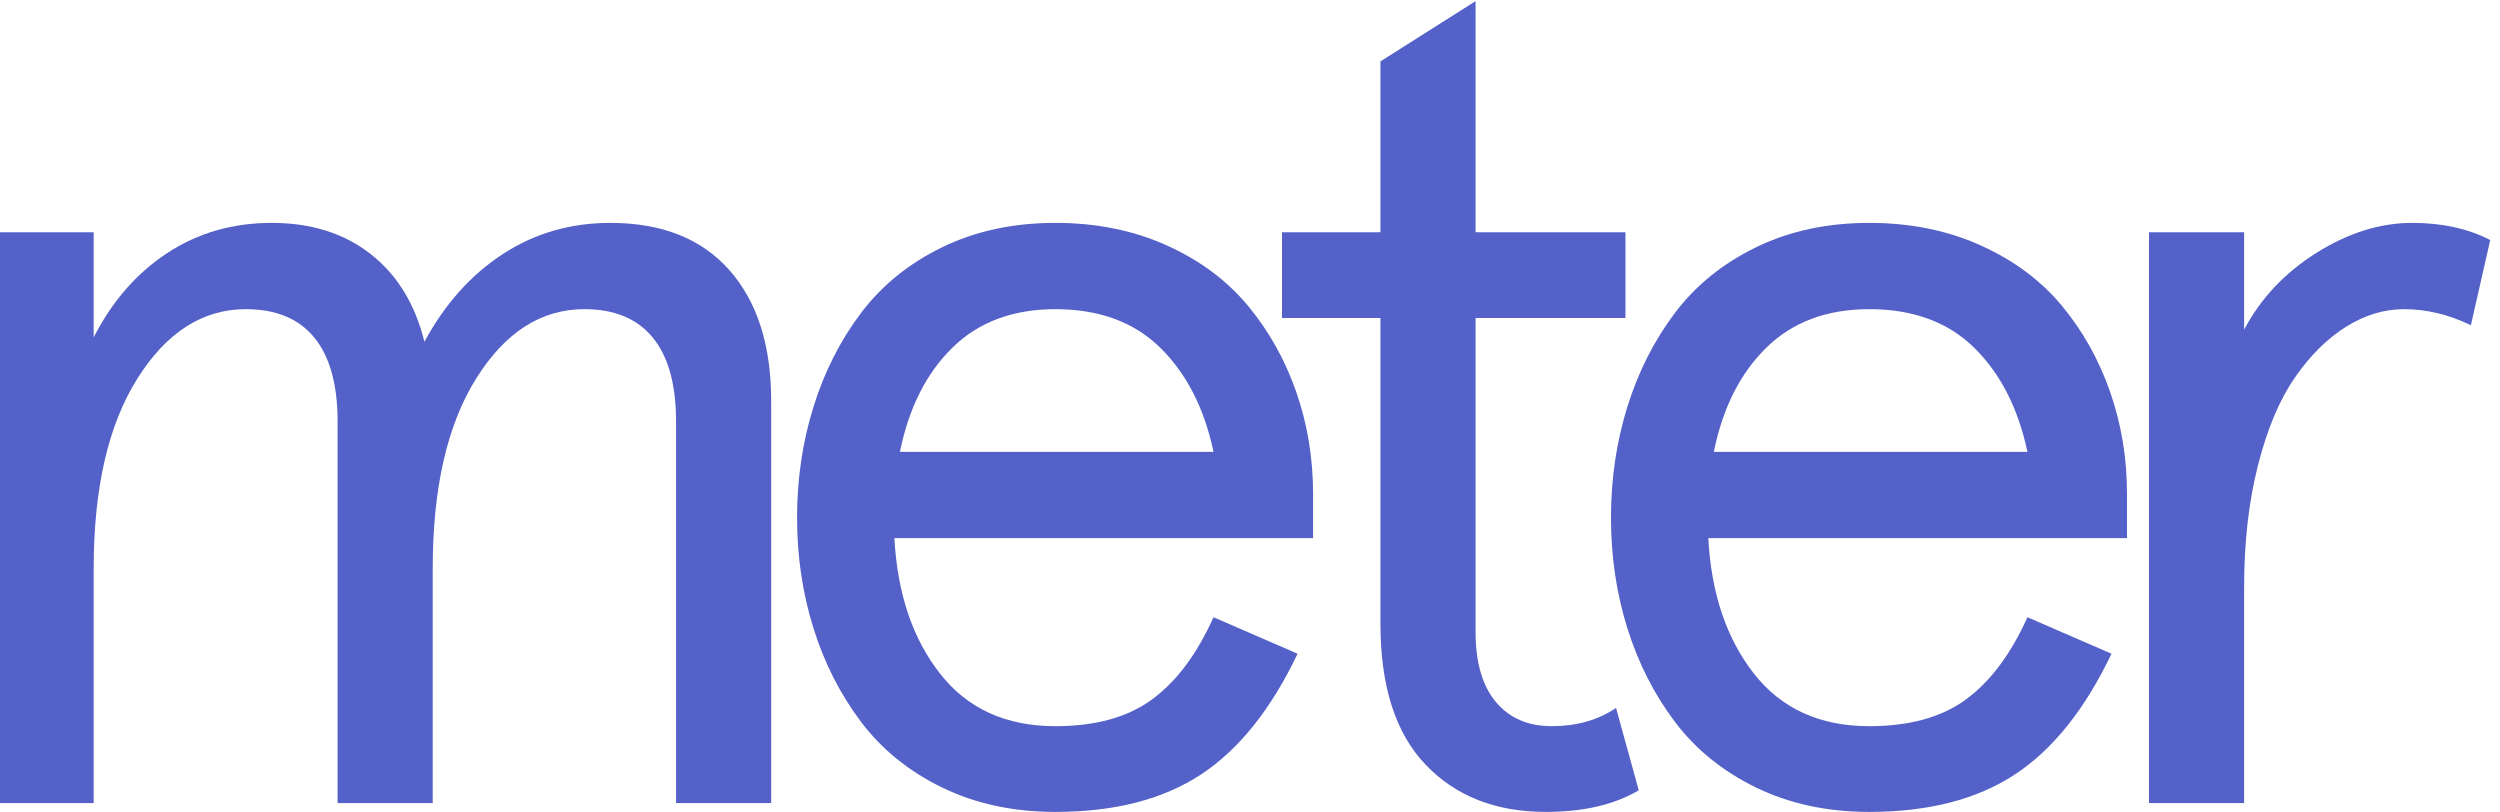<?xml version="1.0" encoding="UTF-8" standalone="no"?><!DOCTYPE svg PUBLIC "-//W3C//DTD SVG 1.1//EN" "http://www.w3.org/Graphics/SVG/1.1/DTD/svg11.dtd"><svg width="100%" height="100%" viewBox="0 0 117 38" version="1.1" xmlns="http://www.w3.org/2000/svg" xmlns:xlink="http://www.w3.org/1999/xlink" xml:space="preserve" xmlns:serif="http://www.serif.com/" style="fill-rule:evenodd;clip-rule:evenodd;stroke-linejoin:round;stroke-miterlimit:2;"><g id="for-vector-printing" serif:id="for vector printing"><path d="M-0.068,37.583l0,-26.712l4.452,0l0,4.918c0.863,-1.691 2.011,-3.007 3.443,-3.947c1.432,-0.941 3.063,-1.411 4.892,-1.411c1.846,0 3.39,0.488 4.633,1.463c1.242,0.975 2.079,2.342 2.51,4.102c0.95,-1.76 2.17,-3.127 3.663,-4.102c1.493,-0.975 3.171,-1.463 5.034,-1.463c2.416,0 4.275,0.738 5.578,2.213c1.303,1.476 1.954,3.516 1.954,6.122l0,18.817l-4.452,0l0,-17.86c0,-1.725 -0.362,-3.032 -1.087,-3.921c-0.724,-0.889 -1.794,-1.333 -3.209,-1.333c-2.019,0 -3.706,1.083 -5.06,3.248c-1.355,2.166 -2.032,5.13 -2.032,8.891l0,10.975l-4.452,0l0,-17.86c0,-1.725 -0.363,-3.032 -1.087,-3.921c-0.725,-0.889 -1.795,-1.333 -3.21,-1.333c-2.019,0 -3.71,1.083 -5.073,3.248c-1.363,2.166 -2.045,5.13 -2.045,8.891l0,10.975l-4.452,0Z" style="fill:#5461c8;fill-rule:nonzero;"/><path d="M37.303,24.227c0,-1.812 0.255,-3.537 0.764,-5.177c0.509,-1.639 1.251,-3.106 2.226,-4.4c0.974,-1.294 2.243,-2.321 3.804,-3.08c1.562,-0.759 3.326,-1.139 5.294,-1.139c1.915,0 3.649,0.35 5.202,1.048c1.553,0.699 2.821,1.64 3.805,2.822c0.983,1.182 1.738,2.528 2.265,4.038c0.526,1.509 0.789,3.101 0.789,4.775l0,2.071l-19.594,0c0.139,2.588 0.85,4.702 2.136,6.341c1.285,1.639 3.084,2.459 5.397,2.459c1.88,0 3.39,-0.418 4.529,-1.255c1.139,-0.837 2.097,-2.118 2.873,-3.844l3.934,1.708c-1.242,2.606 -2.752,4.491 -4.529,5.656c-1.777,1.165 -4.047,1.747 -6.807,1.747c-1.968,0 -3.732,-0.38 -5.294,-1.139c-1.561,-0.759 -2.83,-1.786 -3.804,-3.08c-0.975,-1.294 -1.717,-2.757 -2.226,-4.387c-0.509,-1.631 -0.764,-3.352 -0.764,-5.164Zm4.814,-3.08l14.676,0c-0.431,-2.036 -1.26,-3.658 -2.485,-4.866c-1.225,-1.208 -2.864,-1.812 -4.917,-1.812c-1.985,0 -3.59,0.6 -4.815,1.799c-1.225,1.199 -2.045,2.825 -2.459,4.879Z" style="fill:#5461c8;fill-rule:nonzero;"/><path d="M59.998,14.883l0,-4.012l4.607,0l0,-7.998l4.452,-2.821l0,10.819l7.014,0l0,4.012l-7.014,0l0,14.702c0,1.415 0.315,2.502 0.945,3.261c0.63,0.759 1.505,1.139 2.627,1.139c1.156,0 2.157,-0.285 3.002,-0.854l1.062,3.856c-1.139,0.673 -2.589,1.01 -4.349,1.01c-2.347,0 -4.223,-0.738 -5.629,-2.213c-1.407,-1.475 -2.11,-3.671 -2.11,-6.587l0,-14.314l-4.607,0Z" style="fill:#5461c8;fill-rule:nonzero;"/><path d="M75.394,24.227c0,-1.812 0.254,-3.537 0.763,-5.177c0.509,-1.639 1.251,-3.106 2.226,-4.4c0.975,-1.294 2.243,-2.321 3.805,-3.08c1.562,-0.759 3.326,-1.139 5.293,-1.139c1.916,0 3.65,0.35 5.203,1.048c1.553,0.699 2.821,1.64 3.805,2.822c0.983,1.182 1.738,2.528 2.264,4.038c0.527,1.509 0.79,3.101 0.79,4.775l0,2.071l-19.594,0c0.138,2.588 0.85,4.702 2.136,6.341c1.285,1.639 3.084,2.459 5.396,2.459c1.881,0 3.391,-0.418 4.53,-1.255c1.139,-0.837 2.096,-2.118 2.873,-3.844l3.934,1.708c-1.242,2.606 -2.752,4.491 -4.53,5.656c-1.777,1.165 -4.046,1.747 -6.807,1.747c-1.967,0 -3.731,-0.38 -5.293,-1.139c-1.562,-0.759 -2.83,-1.786 -3.805,-3.08c-0.975,-1.294 -1.717,-2.757 -2.226,-4.387c-0.509,-1.631 -0.763,-3.352 -0.763,-5.164Zm4.814,-3.08l14.676,0c-0.432,-2.036 -1.26,-3.658 -2.485,-4.866c-1.225,-1.208 -2.864,-1.812 -4.918,-1.812c-1.984,0 -3.589,0.6 -4.814,1.799c-1.225,1.199 -2.045,2.825 -2.459,4.879Z" style="fill:#5461c8;fill-rule:nonzero;"/><path d="M100.573,37.583l0,-26.712l4.452,0l0,4.556c0.777,-1.467 1.907,-2.666 3.391,-3.598c1.484,-0.932 2.977,-1.398 4.478,-1.398c1.397,0 2.614,0.268 3.649,0.803l-0.906,3.986c-1.035,-0.501 -2.079,-0.751 -3.131,-0.751c-0.932,0 -1.838,0.276 -2.718,0.828c-0.88,0.552 -1.678,1.346 -2.394,2.382c-0.717,1.035 -1.29,2.402 -1.722,4.102c-0.431,1.7 -0.647,3.594 -0.647,5.681l0,10.121l-4.452,0Z" style="fill:#5461c8;fill-rule:nonzero;"/></g></svg>